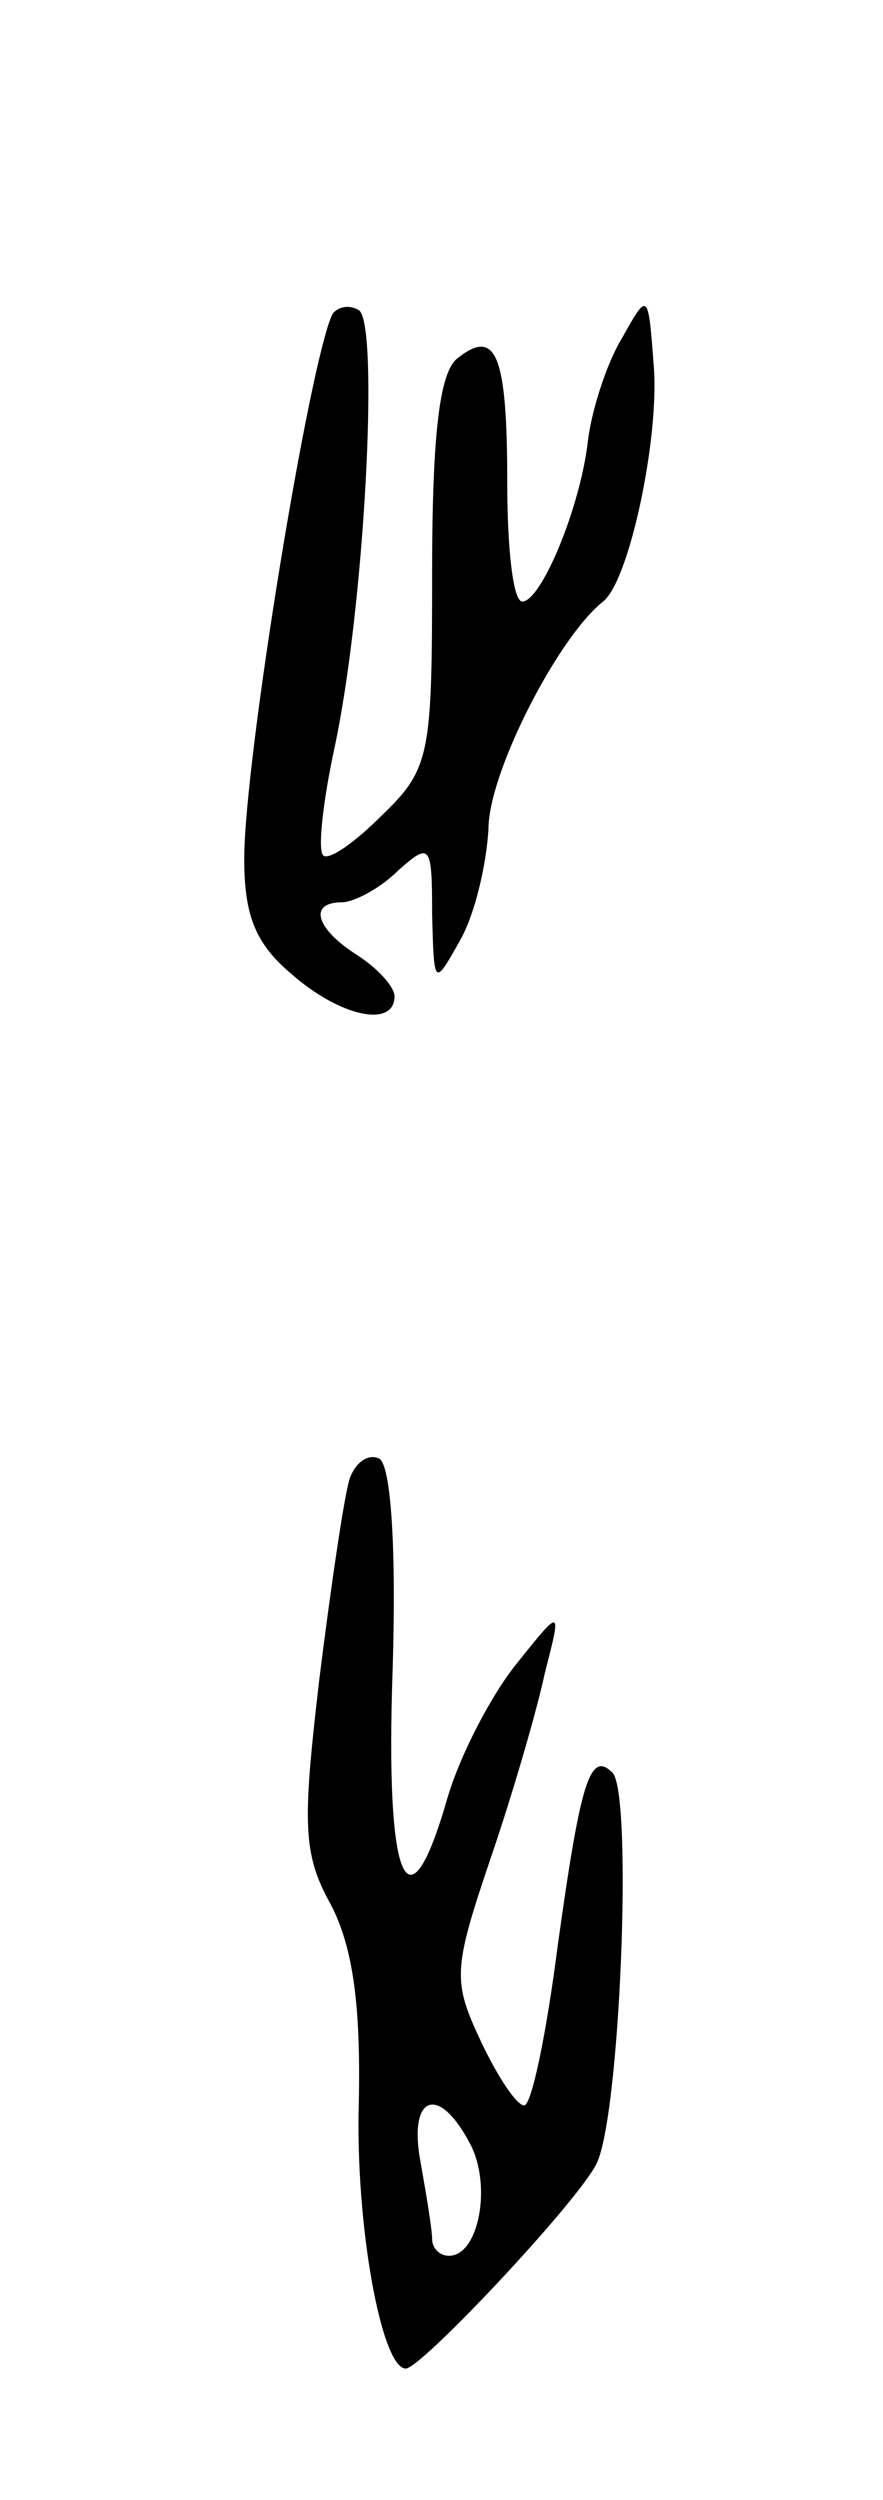 <svg version="1.0" xmlns="http://www.w3.org/2000/svg"
 width="47pt" height="133pt" viewBox="0 0 47 133"
 preserveAspectRatio="xMidYMid meet">
<g transform="translate(0,133) scale(0.1,-0.1)"
fill="#000000" stroke="none">
<path d="M177 1163 c-12 -24 -47 -237 -47 -290 0 -30 6 -45 25 -61 26 -23 55
-29 55 -12 0 5 -9 15 -20 22 -22 14 -26 28 -8 28 6 0 20 7 30 17 17 15 18 14
18 -23 1 -39 1 -39 15 -14 8 14 14 41 15 59 0 30 37 102 61 121 14 11 30 87
27 125 -3 40 -3 40 -17 15 -8 -13 -16 -38 -18 -54 -4 -36 -25 -86 -35 -86 -5
0 -8 29 -8 63 0 69 -6 83 -27 66 -9 -8 -13 -40 -13 -114 0 -97 -1 -104 -27
-129 -14 -14 -28 -24 -31 -21 -3 3 0 29 6 57 16 74 24 226 13 233 -5 3 -11 2
-14 -2z"/>
<path d="M186 543 c-3 -10 -10 -58 -16 -106 -9 -77 -9 -93 6 -120 12 -23 16
-54 15 -105 -2 -65 12 -142 25 -142 8 0 89 86 101 108 13 22 20 198 9 209 -12
12 -17 -5 -29 -91 -6 -47 -14 -86 -18 -86 -4 0 -14 15 -23 34 -15 32 -15 38 5
97 12 35 25 80 29 99 9 35 9 35 -15 5 -13 -16 -30 -48 -37 -72 -21 -73 -33
-45 -29 69 2 66 -1 108 -7 112 -6 3 -13 -2 -16 -11z m64 -353 c12 -22 5 -60
-11 -60 -5 0 -9 4 -9 9 0 5 -3 23 -6 40 -7 36 9 43 26 11z"/>
</g>
</svg>
